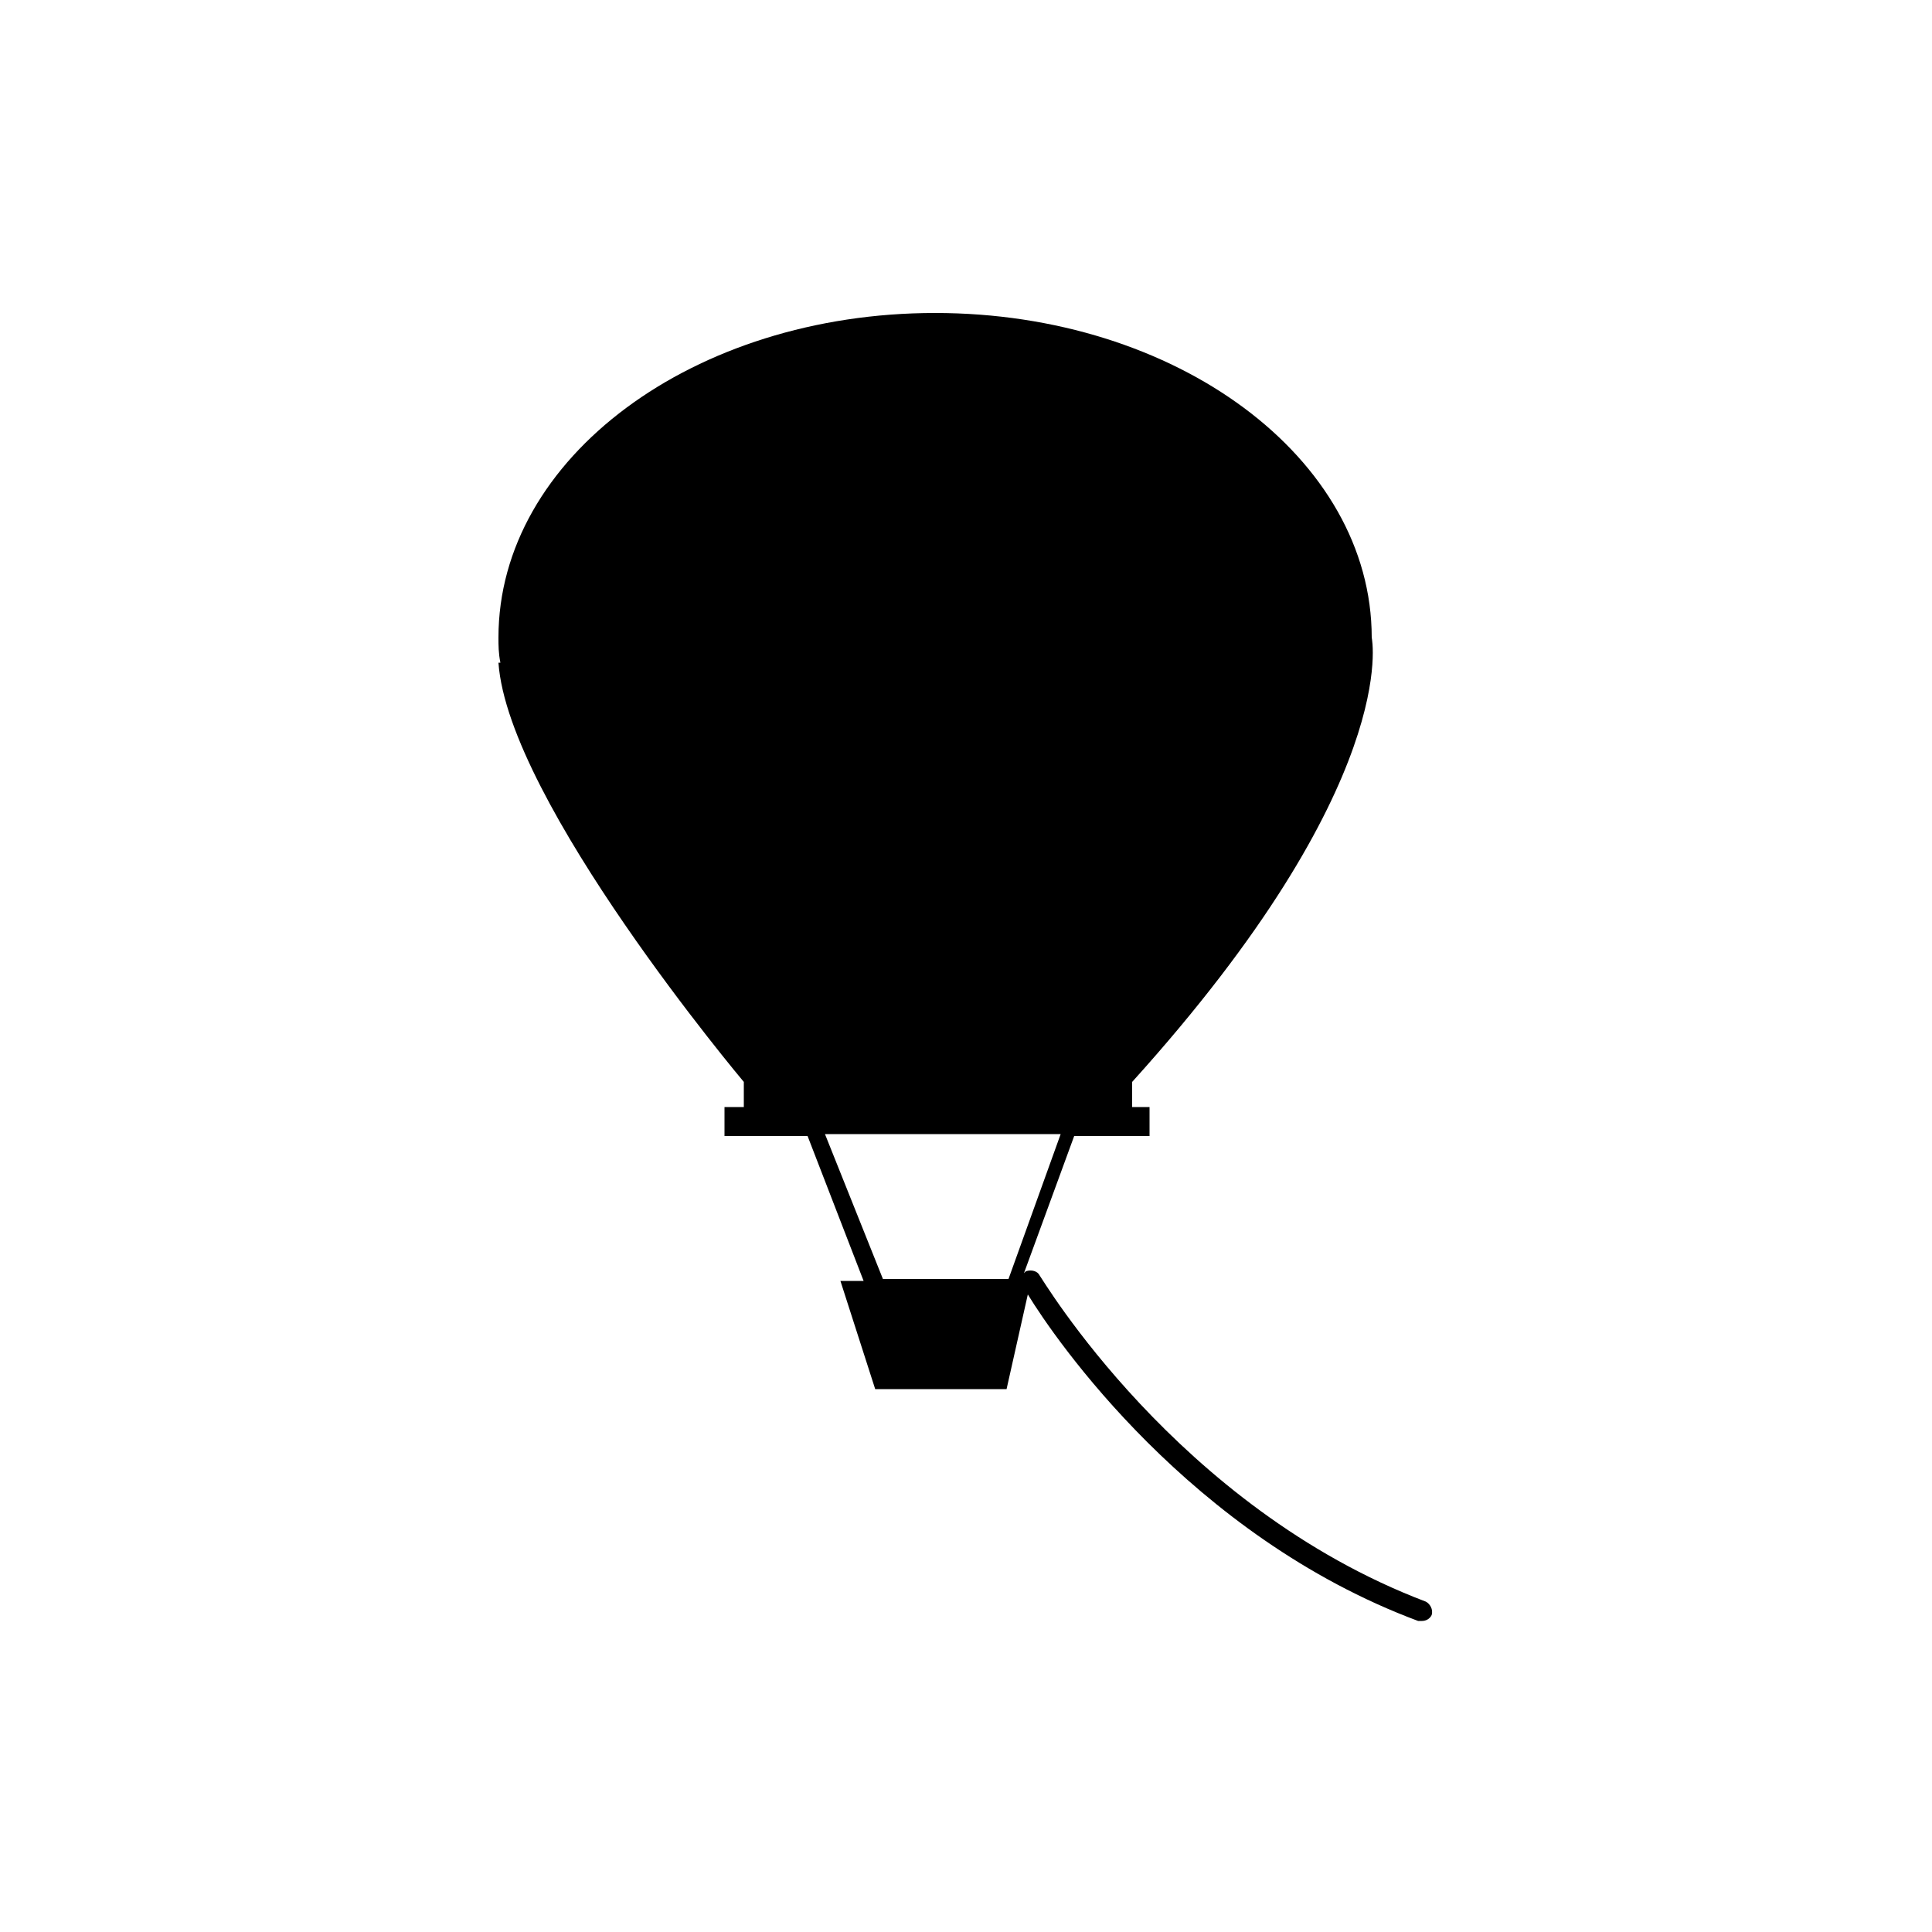 <?xml version="1.0" encoding="utf-8"?>
<!-- Generator: Adobe Illustrator 25.2.0, SVG Export Plug-In . SVG Version: 6.00 Build 0)  -->
<svg version="1.1" id="Layer_1" xmlns="http://www.w3.org/2000/svg" xmlns:xlink="http://www.w3.org/1999/xlink" x="0px" y="0px"
	 viewBox="0 0 100 100" style="enable-background:new 0 0 100 100;" xml:space="preserve">
<path d="M73.8,82.9C60.9,78,53.9,66.1,53.8,66c-0.1-0.2-0.4-0.3-0.7-0.2c0,0-0.1,0.1-0.1,0.1l2.6-7.1h3.9v-1.5h-0.9v-1.3h0
	c14-15.5,12.4-23,12.4-23c0-9.3-10.1-16.8-22.6-16.8s-22.6,7.5-22.6,16.8c0,0.4,0,0.8,0.1,1.3l-0.1,0c0.5,7.2,12.7,21.7,12.7,21.7
	v1.3h-1v1.5h4.3l2.9,7.5h-1.2l1.8,5.6h6.8l1.1-4.9c1.4,2.3,8.4,12.5,20.2,16.9c0.1,0,0.1,0,0.2,0c0.2,0,0.4-0.1,0.5-0.3
	C74.2,83.3,74,83,73.8,82.9z M42.7,58.7h12.2l-2.7,7.5h-6.5L42.7,58.7z"/>
</svg>
